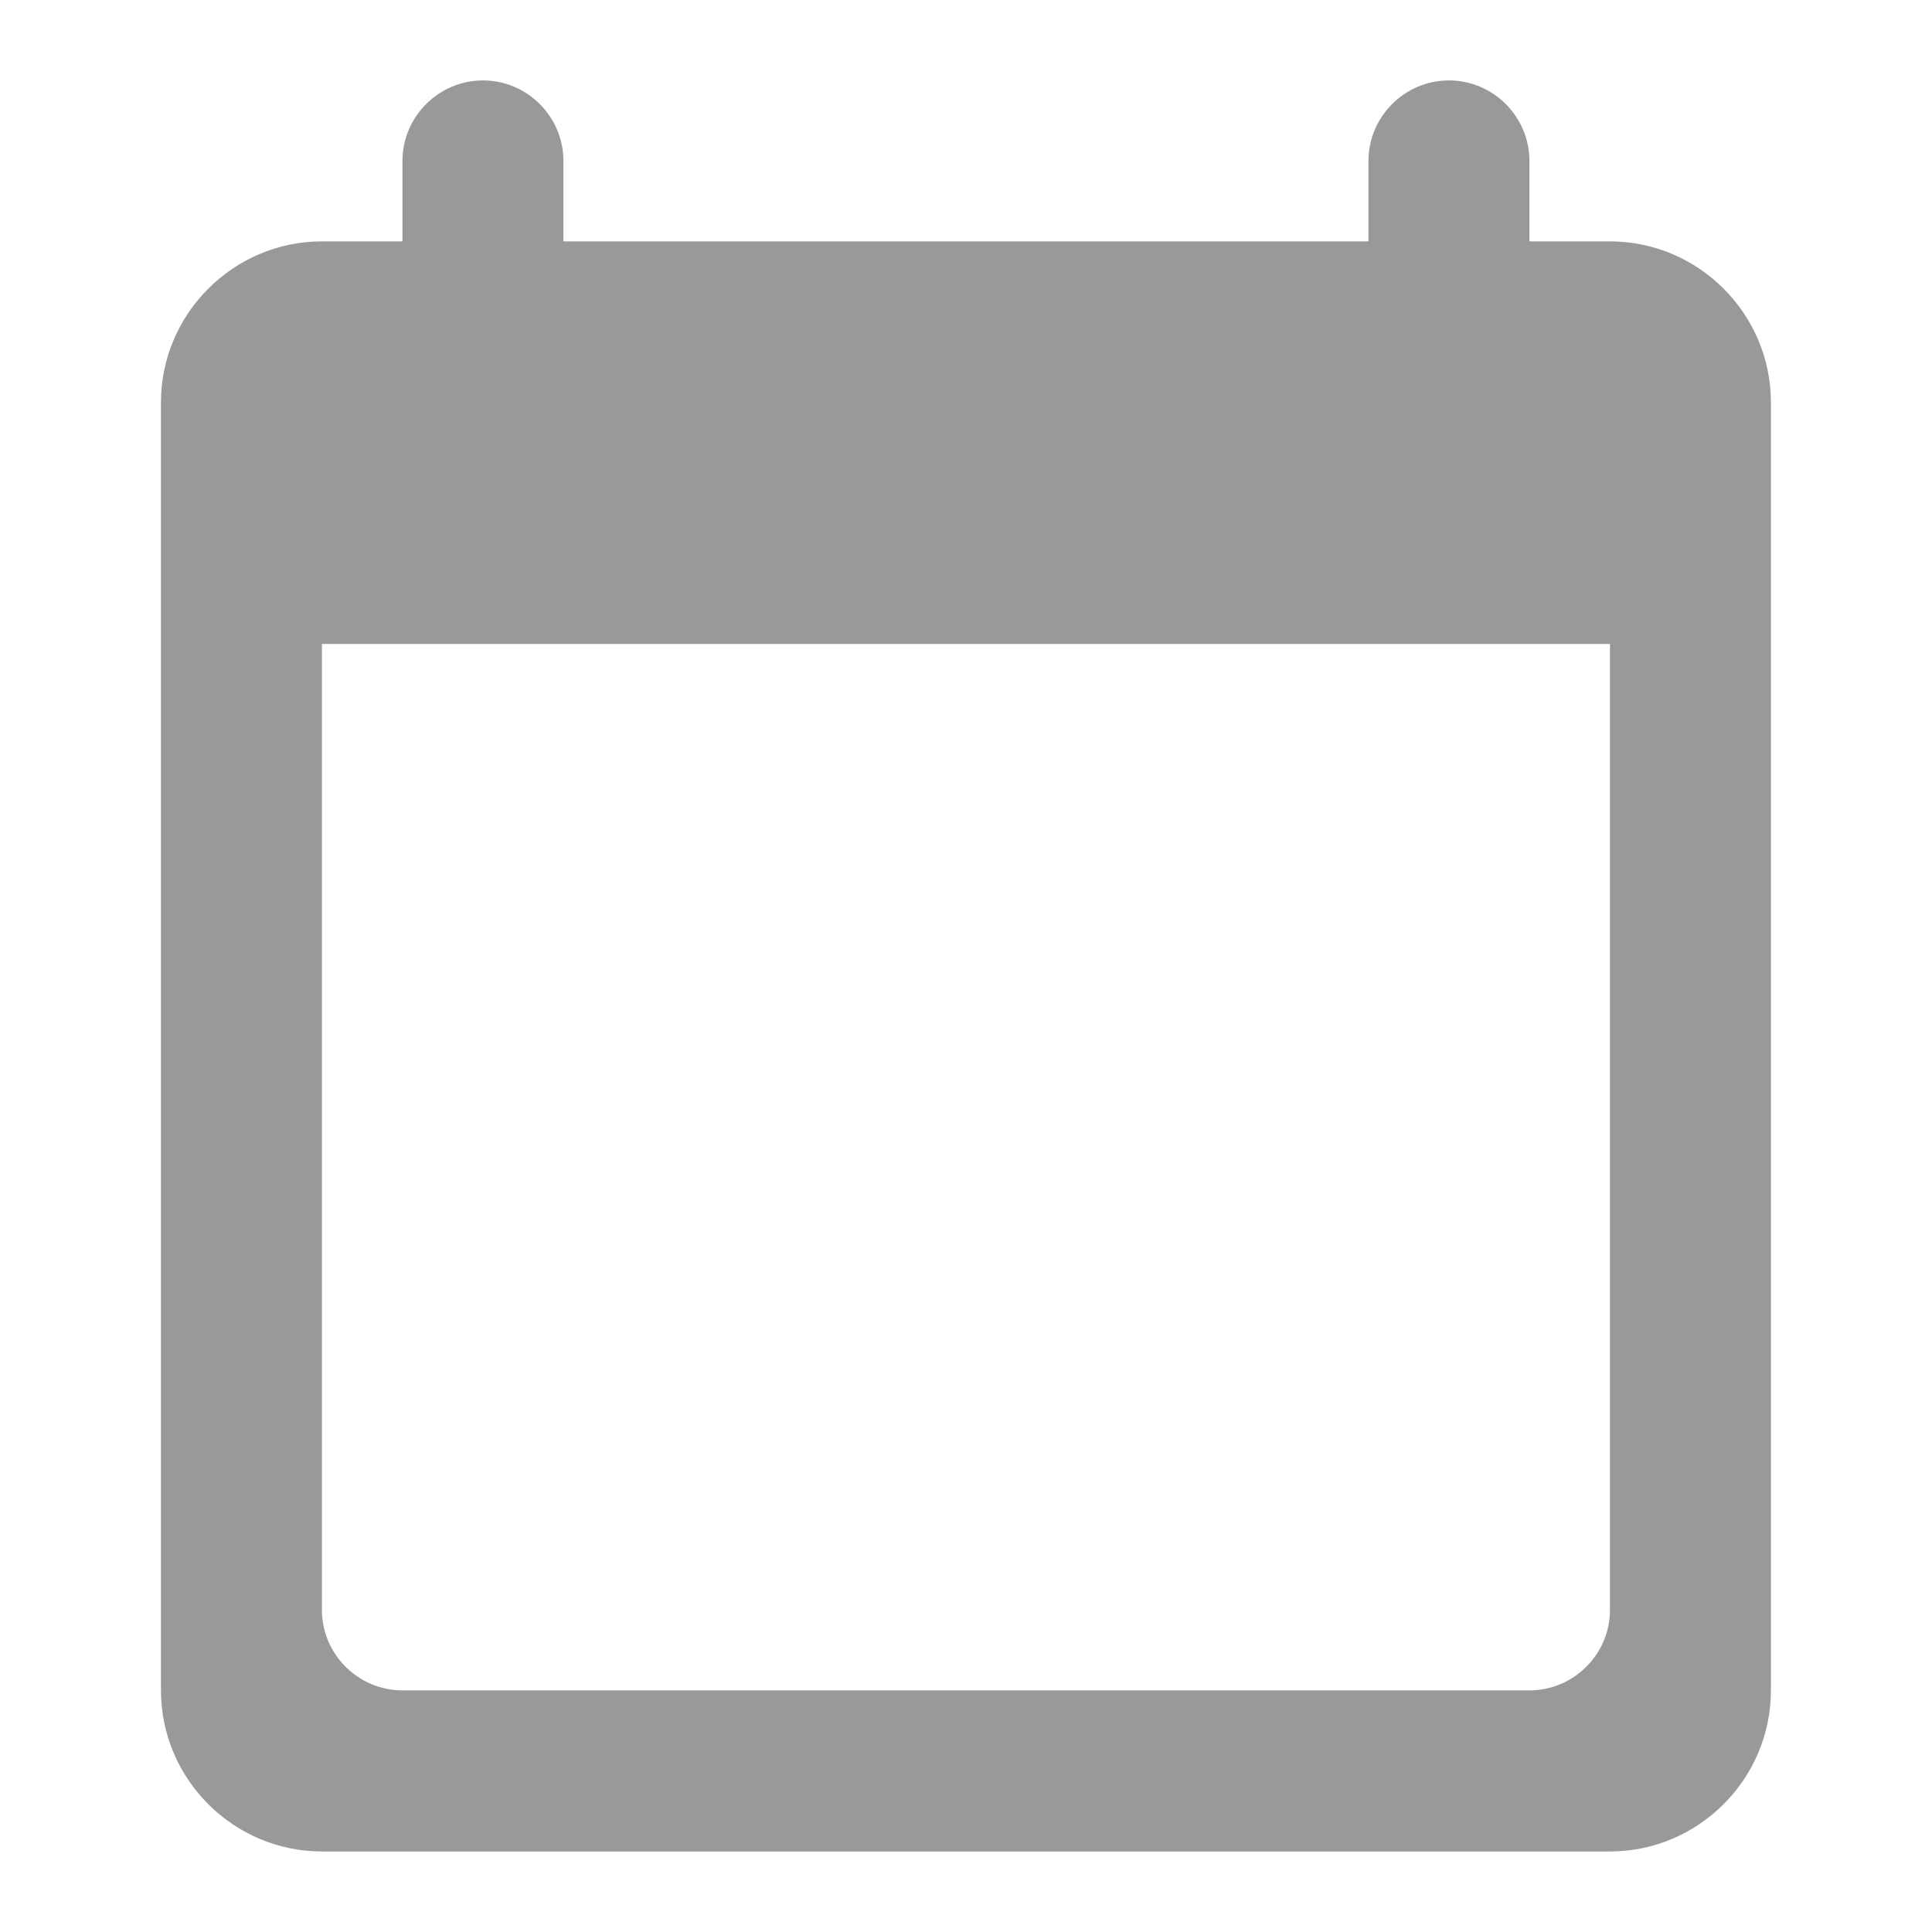 <svg width="16" height="16" viewBox="0 0 16 16" fill="none" xmlns="http://www.w3.org/2000/svg">
<path fill-rule="evenodd" clip-rule="evenodd" d="M12.666 1.999H13.333C14.066 1.999 14.666 2.599 14.666 3.333V13.999C14.666 14.733 14.066 15.333 13.333 15.333H2.666C1.933 15.333 1.333 14.733 1.333 13.999V3.333C1.333 2.599 1.933 1.999 2.666 1.999H3.333V1.333C3.333 0.966 3.633 0.666 4 0.666C4.366 0.666 4.666 0.966 4.666 1.333V1.999H11.333V1.333C11.333 0.966 11.633 0.666 12 0.666C12.366 0.666 12.666 0.966 12.666 1.333V1.999ZM3.333 13.999H12.666C13.033 13.999 13.333 13.699 13.333 13.333V5.333H2.666V13.333C2.666 13.699 2.966 13.999 3.333 13.999Z" fill="black" fill-opacity="0.4"/>
</svg>
